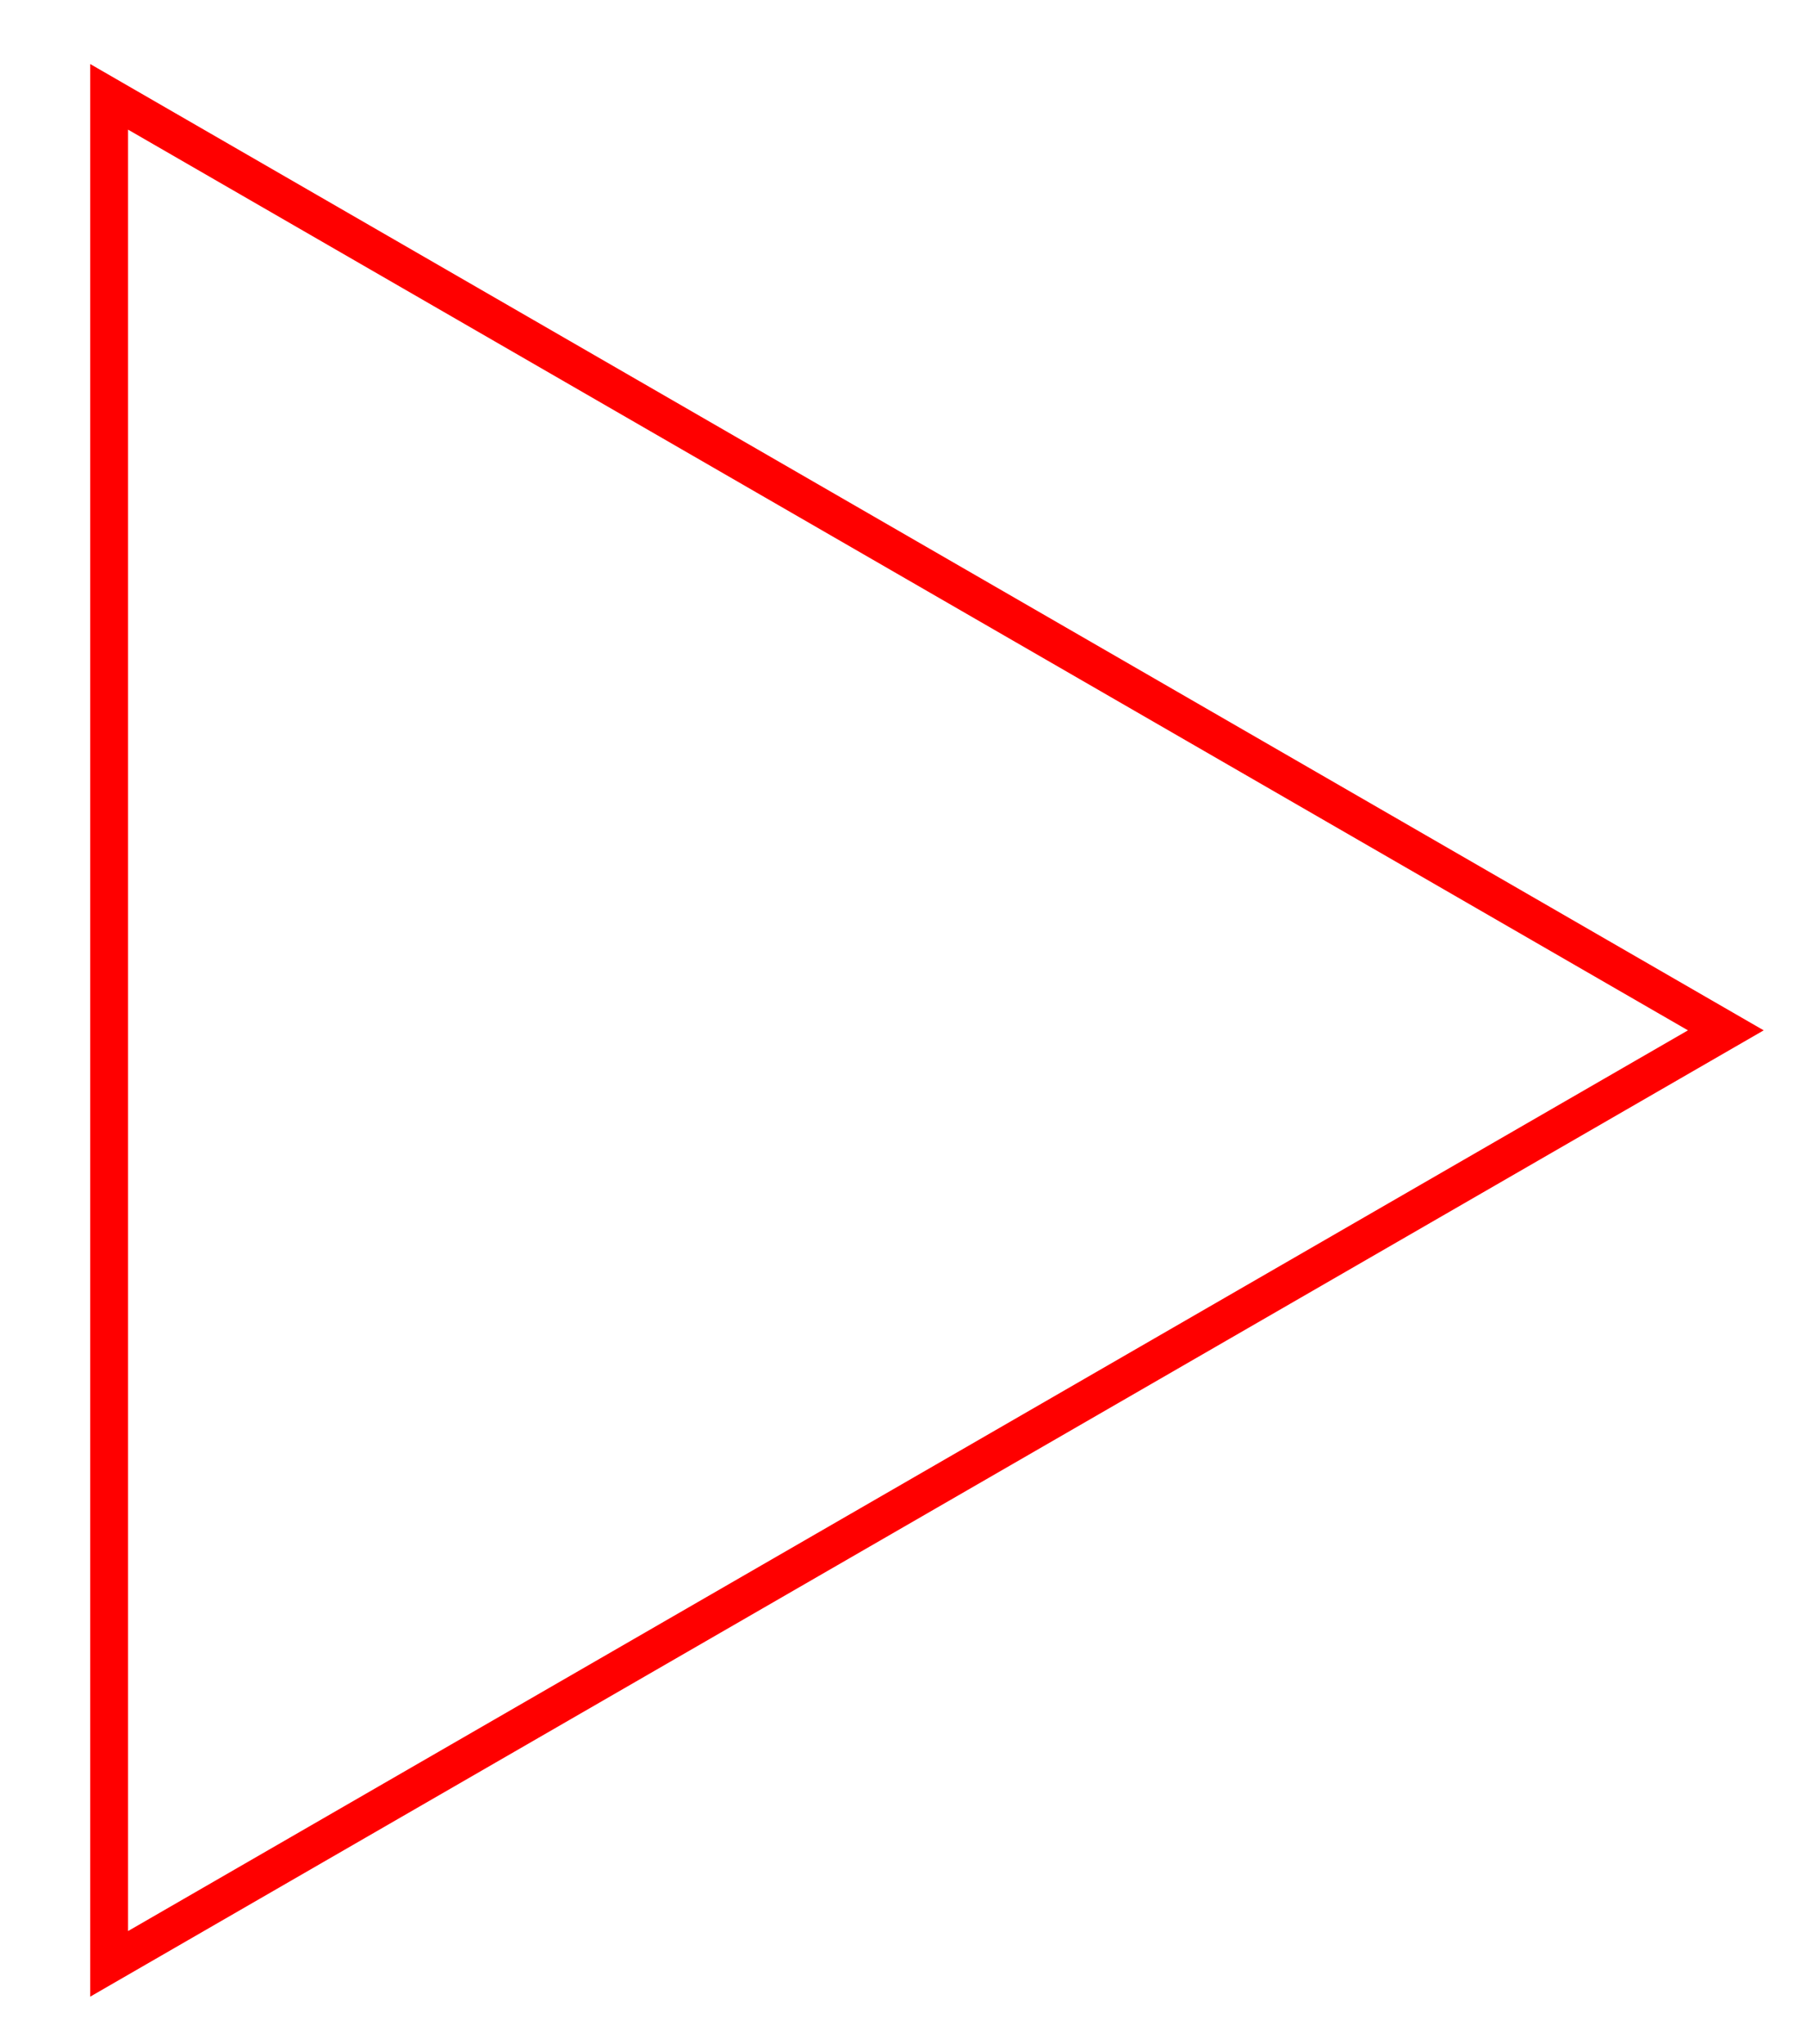 <svg xmlns="http://www.w3.org/2000/svg" xmlns:xlink="http://www.w3.org/1999/xlink" xmlns:inkscape="http://www.inkscape.org/namespaces/inkscape" version="1.1" width="38" height="43" viewBox="0 0 38 43">
<path transform="matrix(1,0,0,-1,13.635,21.676)" stroke-width=".797" stroke-linecap="butt" stroke-miterlimit="10" stroke-linejoin="miter" fill="none" stroke="#ff0000" d="M22.678 0-11.339 19.639V-19.639ZM0 22.678"/>
</svg>
